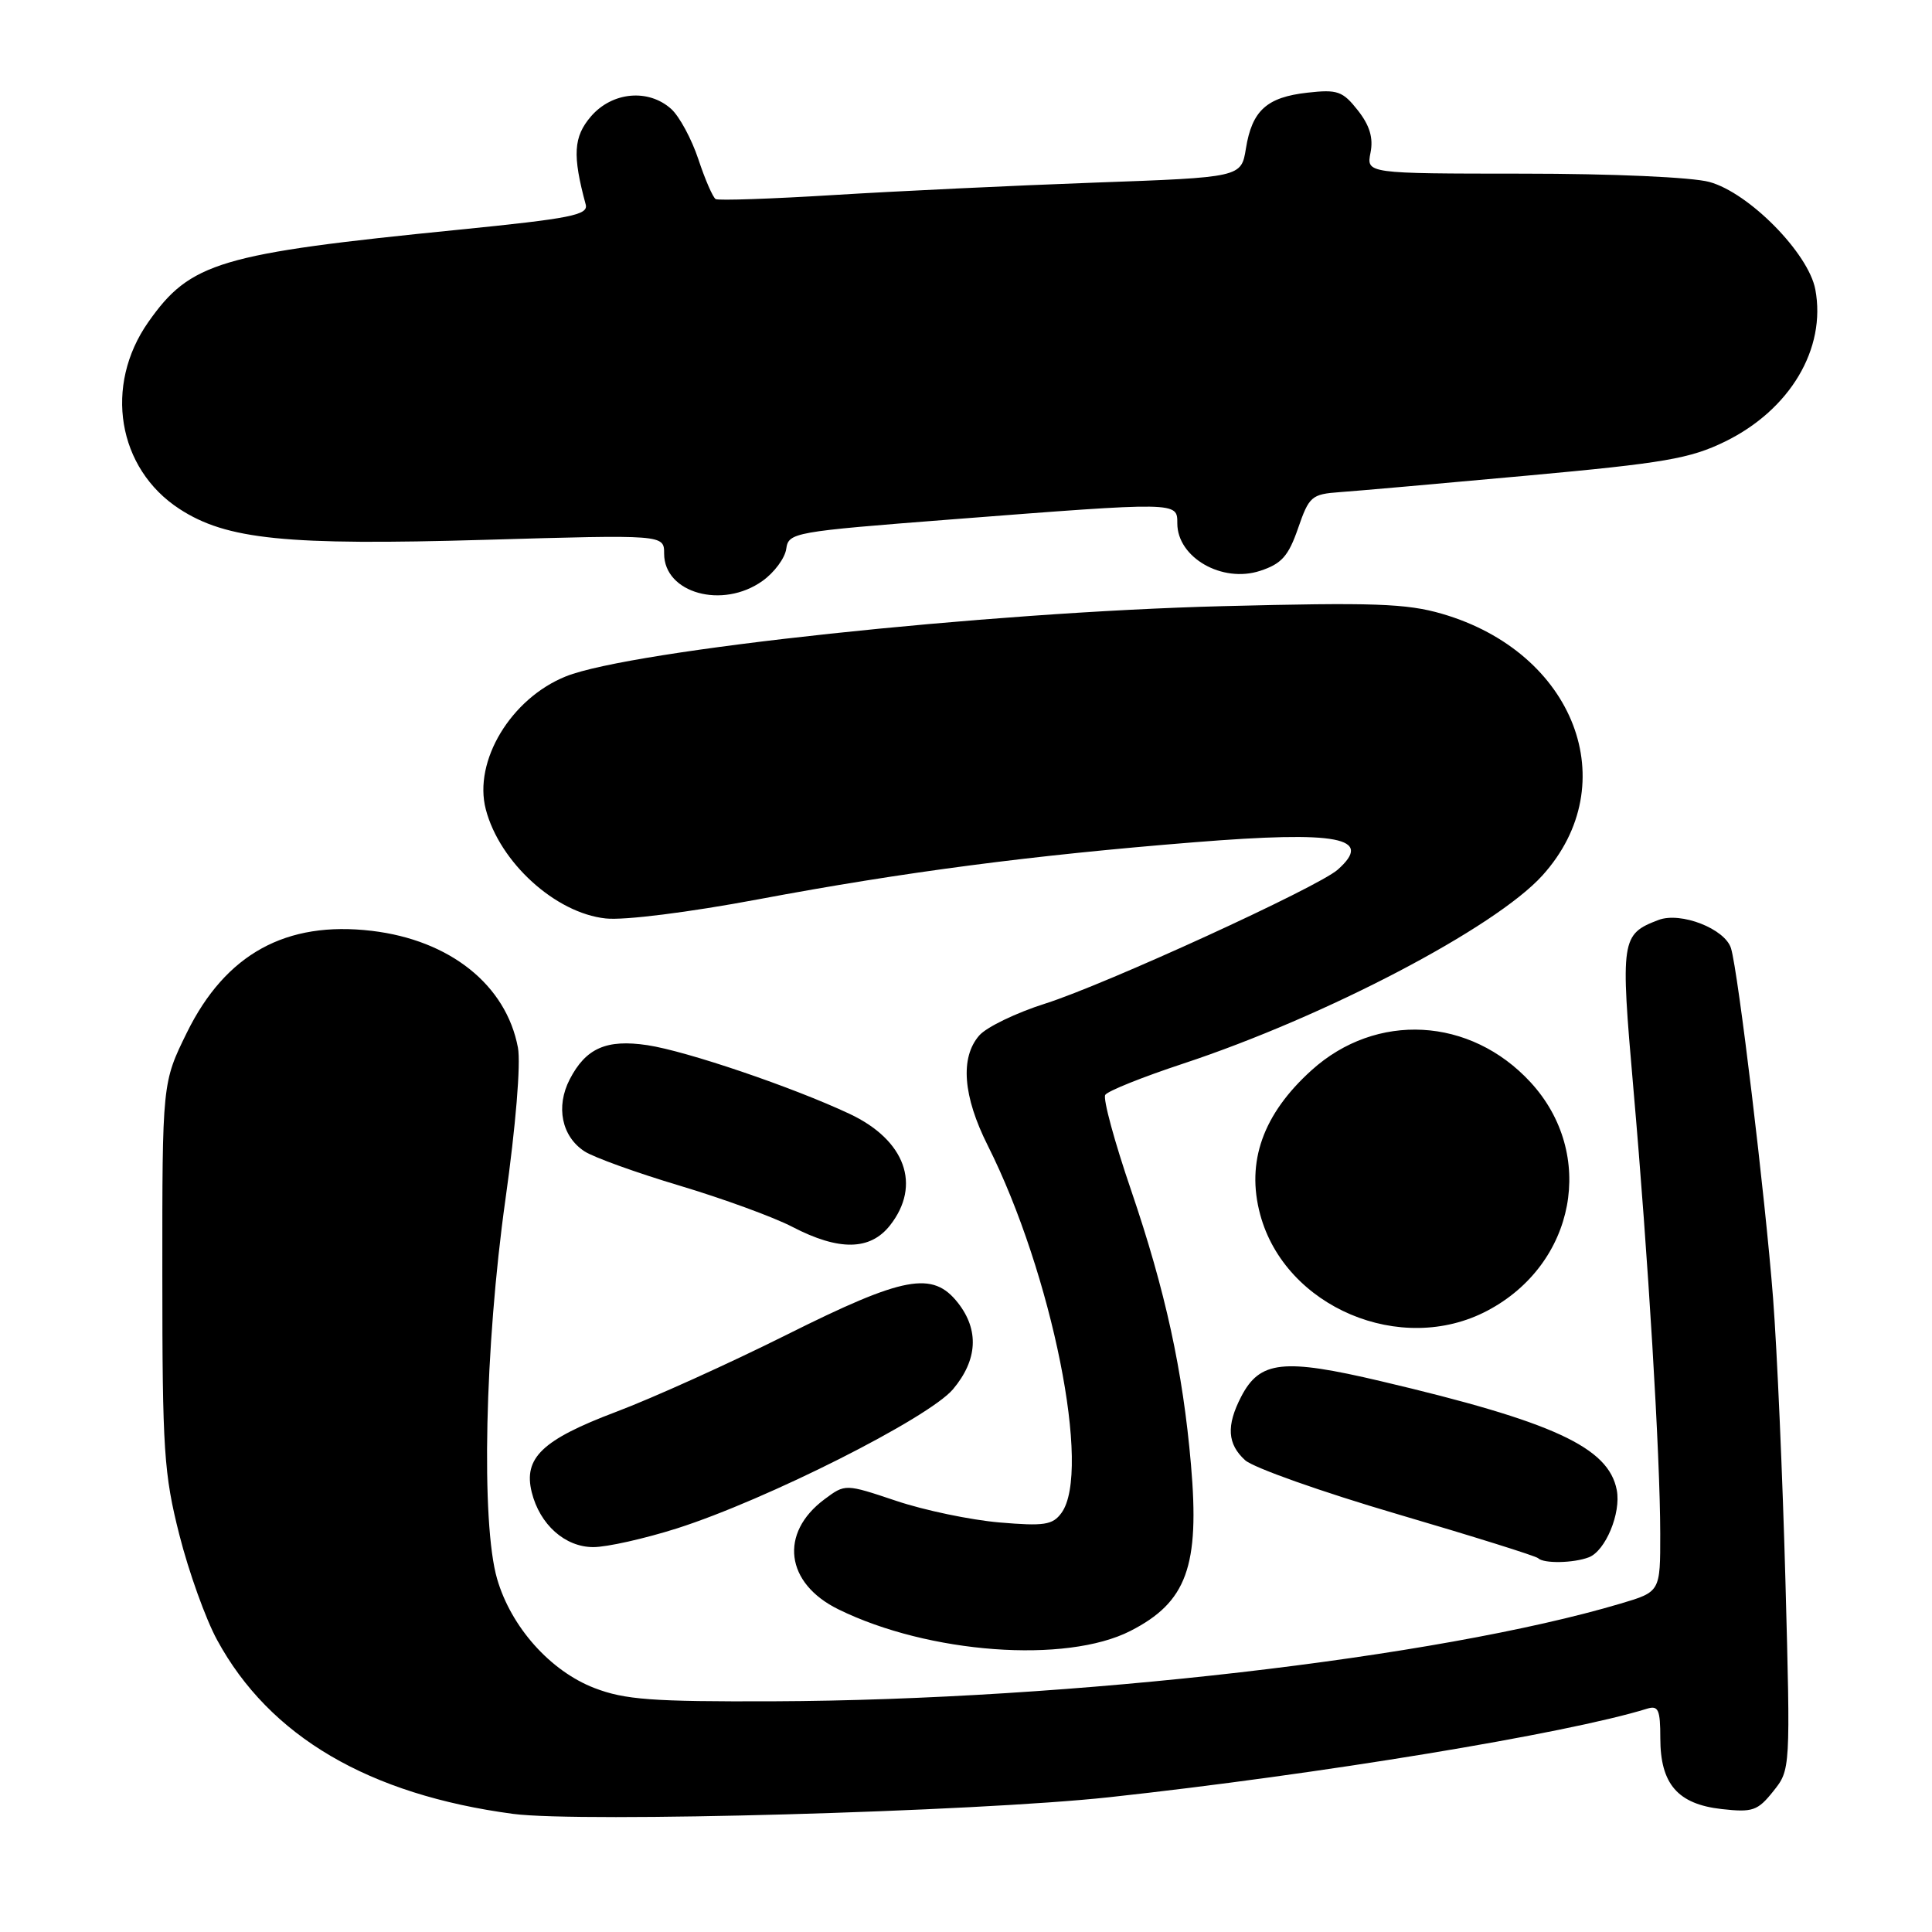 <?xml version="1.0" encoding="UTF-8" standalone="no"?>
<!DOCTYPE svg PUBLIC "-//W3C//DTD SVG 1.1//EN" "http://www.w3.org/Graphics/SVG/1.1/DTD/svg11.dtd" >
<svg xmlns="http://www.w3.org/2000/svg" xmlns:xlink="http://www.w3.org/1999/xlink" version="1.1" viewBox="0 0 256 256">
 <g >
 <path fill="currentColor"
d=" M 147.00 238.14 C 174.82 235.11 207.58 229.72 218.25 226.41 C 219.74 225.95 220.00 226.54 220.00 230.32 C 220.00 236.39 222.31 239.06 228.13 239.71 C 232.23 240.17 232.90 239.94 234.96 237.36 C 237.25 234.50 237.25 234.50 236.58 209.50 C 236.21 195.75 235.47 178.88 234.94 172.00 C 233.91 158.66 230.31 128.72 229.37 125.66 C 228.58 123.07 222.71 120.78 219.76 121.90 C 214.80 123.79 214.70 124.45 216.43 144.21 C 218.39 166.58 219.98 192.86 219.99 203.21 C 220.00 210.92 220.00 210.92 214.75 212.48 C 190.55 219.67 141.97 225.27 102.50 225.43 C 86.37 225.49 82.78 225.22 78.76 223.67 C 72.92 221.42 67.72 215.59 65.87 209.21 C 63.72 201.81 64.23 178.44 66.97 158.95 C 68.34 149.21 69.02 140.93 68.63 138.82 C 67.07 130.51 59.63 124.57 49.25 123.34 C 37.90 122.00 29.90 126.40 24.77 136.81 C 21.50 143.46 21.50 143.46 21.51 168.98 C 21.51 192.17 21.72 195.31 23.77 203.39 C 25.01 208.28 27.26 214.55 28.77 217.31 C 35.71 230.09 48.86 237.80 68.00 240.35 C 76.95 241.53 129.23 240.07 147.00 238.14 Z  M 149.78 216.11 C 157.25 212.30 158.98 207.55 157.81 194.07 C 156.73 181.60 154.42 171.05 149.89 157.75 C 147.68 151.30 146.13 145.59 146.45 145.08 C 146.76 144.57 151.40 142.71 156.76 140.94 C 175.64 134.70 198.12 122.93 204.38 116.00 C 215.34 103.87 208.65 86.44 191.07 81.33 C 186.36 79.96 181.94 79.81 162.01 80.32 C 130.76 81.11 83.67 86.15 74.99 89.62 C 67.71 92.54 62.70 100.84 64.37 107.24 C 66.20 114.26 73.59 120.99 80.26 121.70 C 82.70 121.97 91.29 120.89 100.50 119.16 C 119.86 115.53 136.73 113.33 158.30 111.60 C 177.38 110.07 182.07 110.97 177.25 115.24 C 174.61 117.57 146.48 130.45 138.50 132.98 C 134.65 134.20 130.71 136.10 129.75 137.21 C 127.20 140.14 127.60 145.26 130.88 151.78 C 139.42 168.78 144.67 194.96 140.65 200.47 C 139.48 202.07 138.37 202.24 132.40 201.73 C 128.60 201.40 122.46 200.12 118.75 198.87 C 112.00 196.61 112.00 196.61 109.25 198.66 C 103.22 203.15 104.06 209.80 111.10 213.25 C 123.04 219.12 141.25 220.46 149.78 216.11 Z  M 210.53 206.35 C 212.73 205.51 214.82 200.49 214.23 197.44 C 213.15 191.77 205.85 188.40 183.00 183.02 C 170.03 179.96 166.93 180.30 164.46 185.07 C 162.47 188.92 162.63 191.35 164.99 193.49 C 166.09 194.48 175.15 197.69 185.13 200.62 C 195.11 203.55 203.52 206.18 203.81 206.47 C 204.54 207.20 208.49 207.13 210.53 206.35 Z  M 89.70 202.52 C 101.54 198.75 123.06 187.90 126.28 184.08 C 129.54 180.20 129.76 176.24 126.93 172.63 C 123.58 168.38 119.81 169.08 104.24 176.86 C 96.68 180.64 86.51 185.24 81.63 187.08 C 71.84 190.78 69.33 193.18 70.46 197.74 C 71.53 202.02 74.87 205.00 78.62 205.00 C 80.42 205.00 85.41 203.88 89.70 202.52 Z  M 197.09 173.67 C 208.80 167.49 211.55 152.90 202.80 143.40 C 194.83 134.75 182.36 134.07 173.79 141.81 C 167.35 147.62 165.10 153.95 166.98 160.93 C 170.29 173.22 185.65 179.72 197.09 173.67 Z  M 117.93 162.37 C 122.12 157.04 119.96 151.07 112.59 147.60 C 105.04 144.05 90.96 139.27 85.78 138.49 C 80.36 137.68 77.63 138.88 75.49 143.02 C 73.62 146.64 74.42 150.58 77.45 152.56 C 78.66 153.35 84.34 155.40 90.07 157.11 C 95.81 158.83 102.53 161.28 105.00 162.57 C 111.16 165.77 115.30 165.71 117.93 162.37 Z  M 101.03 76.98 C 102.59 75.87 104.01 73.96 104.18 72.73 C 104.49 70.56 105.11 70.45 126.00 68.83 C 156.20 66.49 156.00 66.48 156.00 69.35 C 156.00 73.88 161.94 77.29 166.97 75.64 C 169.82 74.71 170.72 73.69 172.00 70.00 C 173.46 65.77 173.79 65.48 177.53 65.21 C 179.71 65.06 190.89 64.07 202.38 63.02 C 220.54 61.36 223.95 60.77 228.58 58.51 C 237.20 54.29 242.01 46.19 240.54 38.36 C 239.64 33.55 231.75 25.54 226.50 24.11 C 224.21 23.48 213.66 23.01 201.78 23.01 C 181.05 23.00 181.05 23.00 181.60 20.23 C 181.99 18.28 181.50 16.63 179.92 14.62 C 177.91 12.07 177.22 11.83 173.24 12.28 C 167.85 12.88 165.90 14.65 165.09 19.68 C 164.47 23.50 164.47 23.50 144.98 24.20 C 134.27 24.59 118.75 25.33 110.50 25.84 C 102.25 26.35 95.20 26.59 94.83 26.38 C 94.46 26.16 93.42 23.78 92.54 21.11 C 91.65 18.43 90.03 15.43 88.95 14.45 C 85.93 11.72 81.12 12.16 78.31 15.42 C 75.98 18.13 75.84 20.56 77.61 27.10 C 77.98 28.49 75.64 28.95 60.77 30.44 C 29.04 33.61 25.23 34.74 19.65 42.68 C 13.74 51.10 15.56 62.08 23.77 67.43 C 30.01 71.50 37.88 72.30 64.25 71.53 C 88.00 70.84 88.00 70.84 88.00 73.36 C 88.00 78.60 95.74 80.75 101.03 76.98 Z "/>
</g>
</svg>